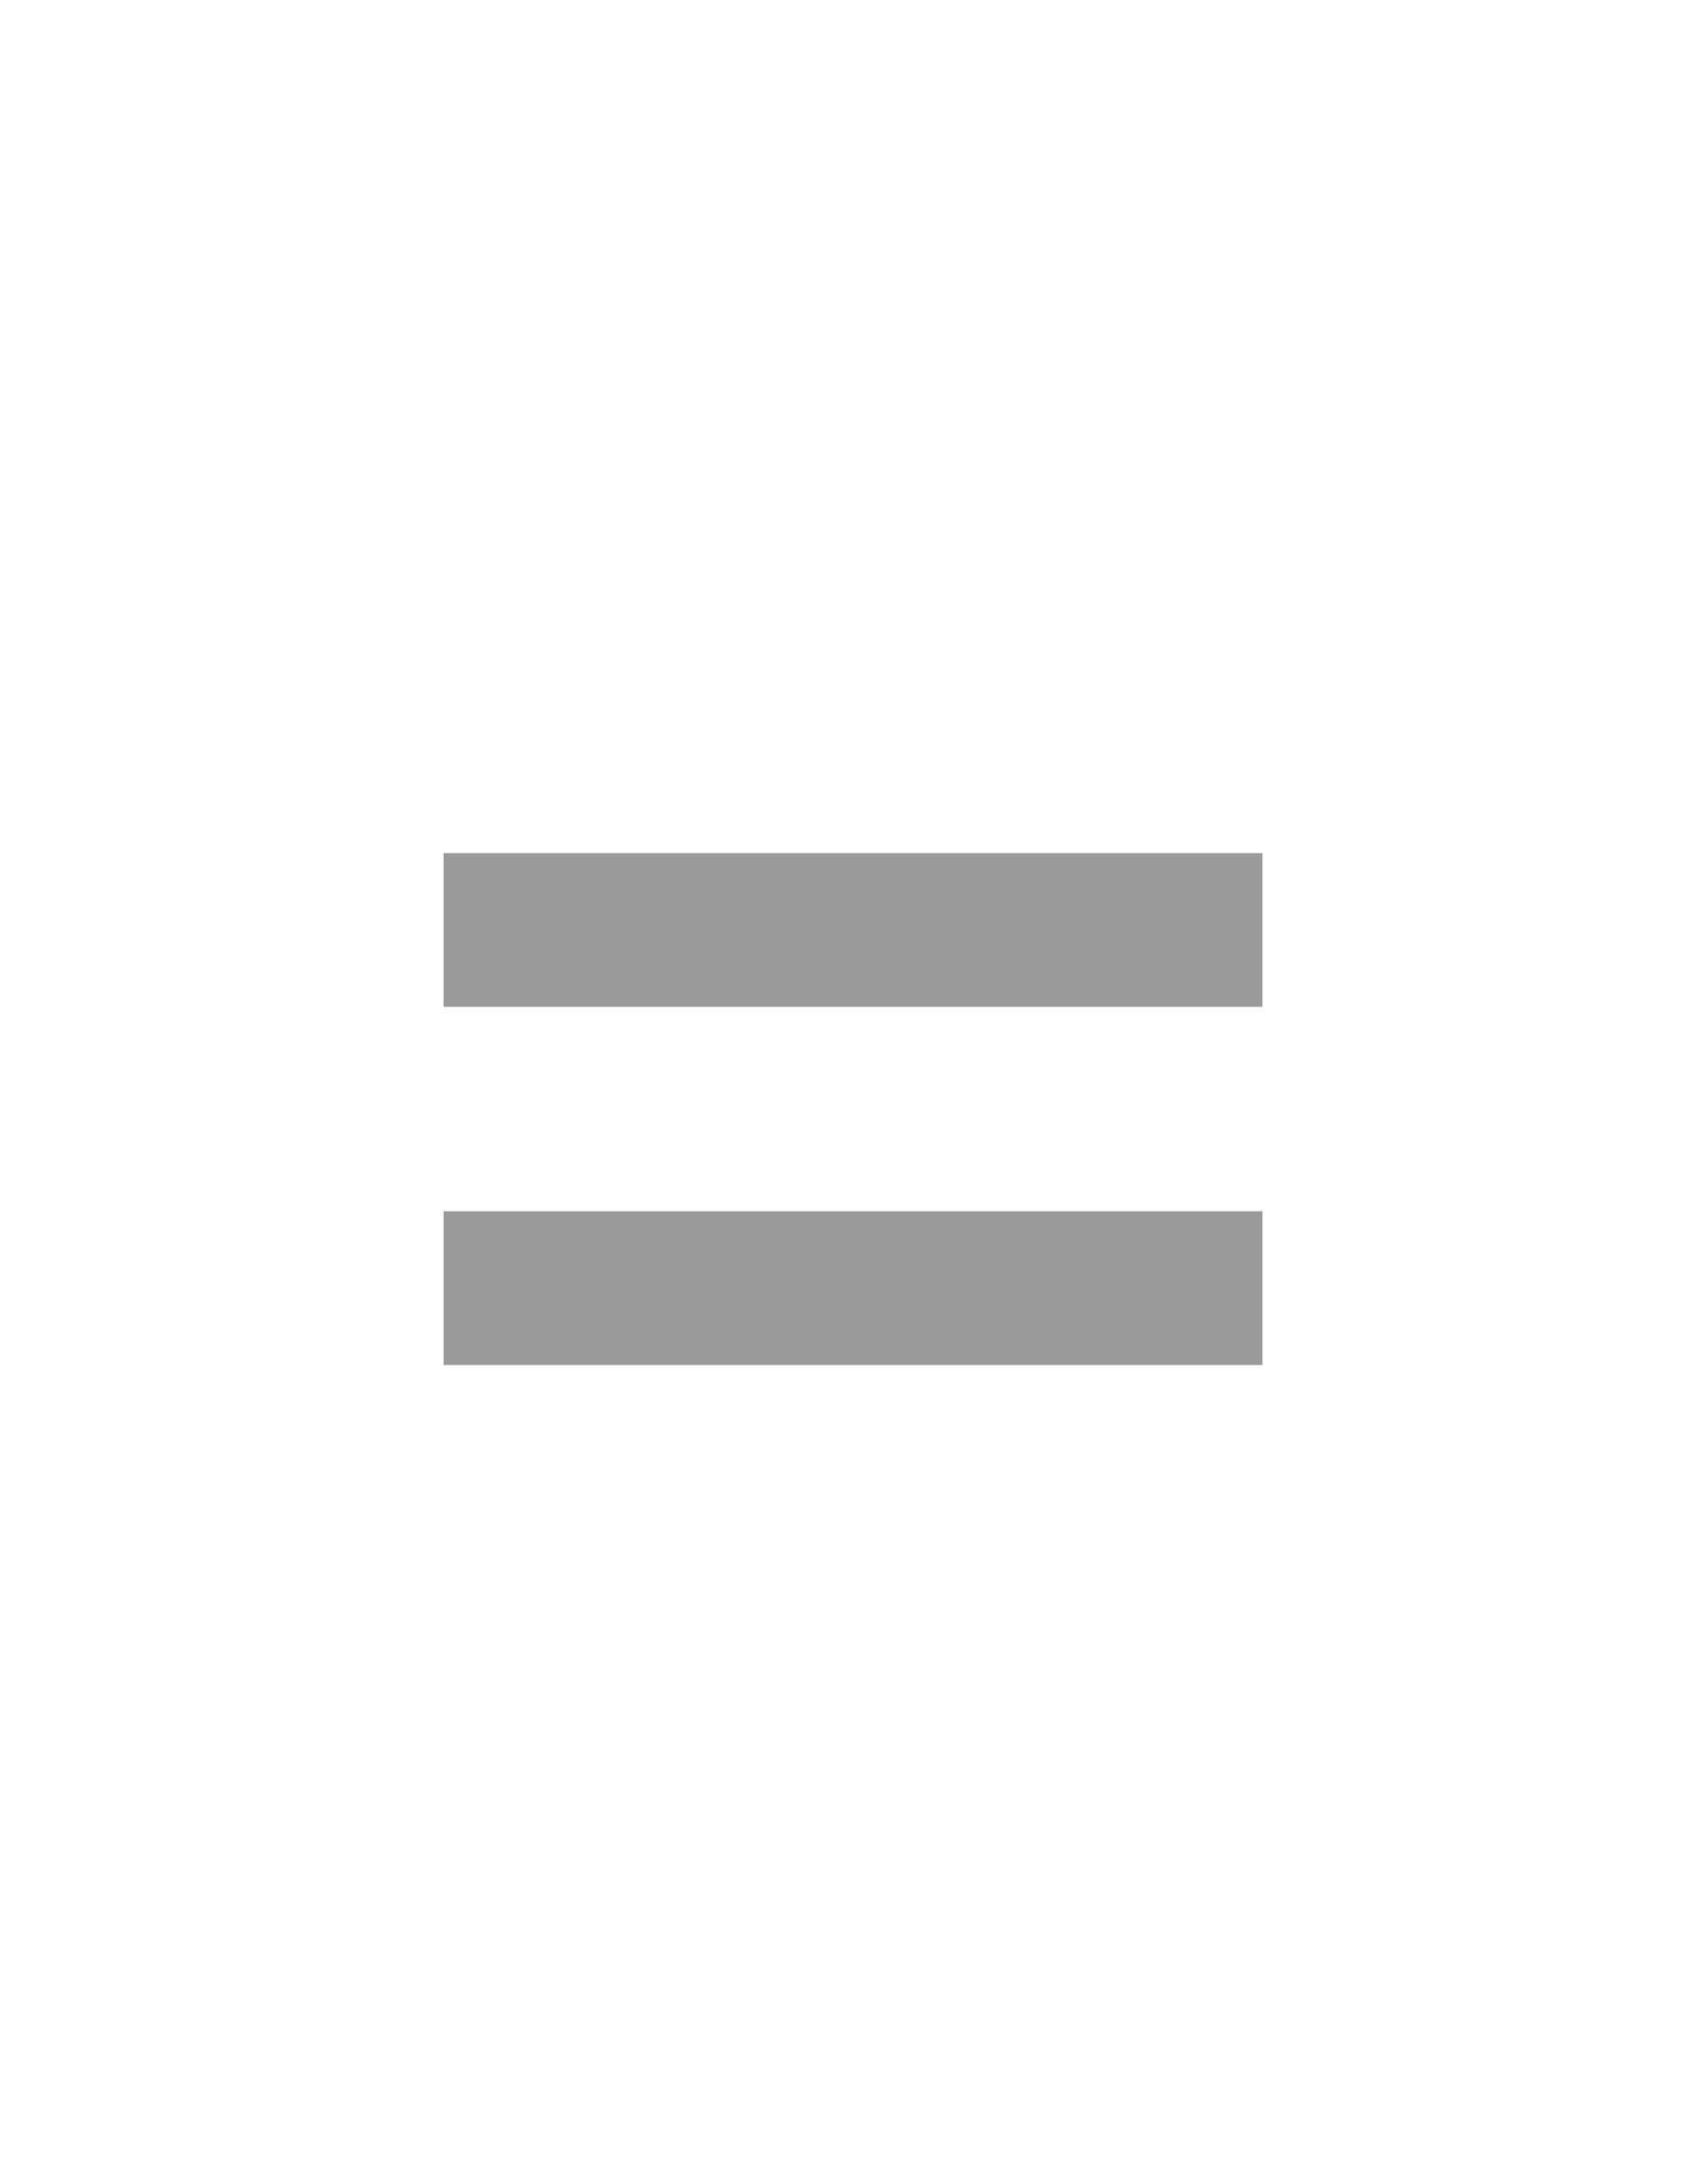 <?xml version="1.0" encoding="UTF-8"?>
<svg width="50px" height="64px" viewBox="0 0 50 64" version="1.1" xmlns="http://www.w3.org/2000/svg" xmlns:xlink="http://www.w3.org/1999/xlink">
    <!-- Generator: Sketch 61 (89581) - https://sketch.com -->
    <title>equals</title>
    <desc>Created with Sketch.</desc>
    <g id="equals" stroke="none" stroke-width="1" fill="none" fill-rule="evenodd">
        <path d="M37,29.505 L37,25 L13,25 L13,29.505 L37,29.505 Z M37,40 L37,35.495 L13,35.495 L13,40 L37,40 Z" id="=" fill="#9B9B9B" fill-rule="nonzero"></path>
    </g>
</svg>